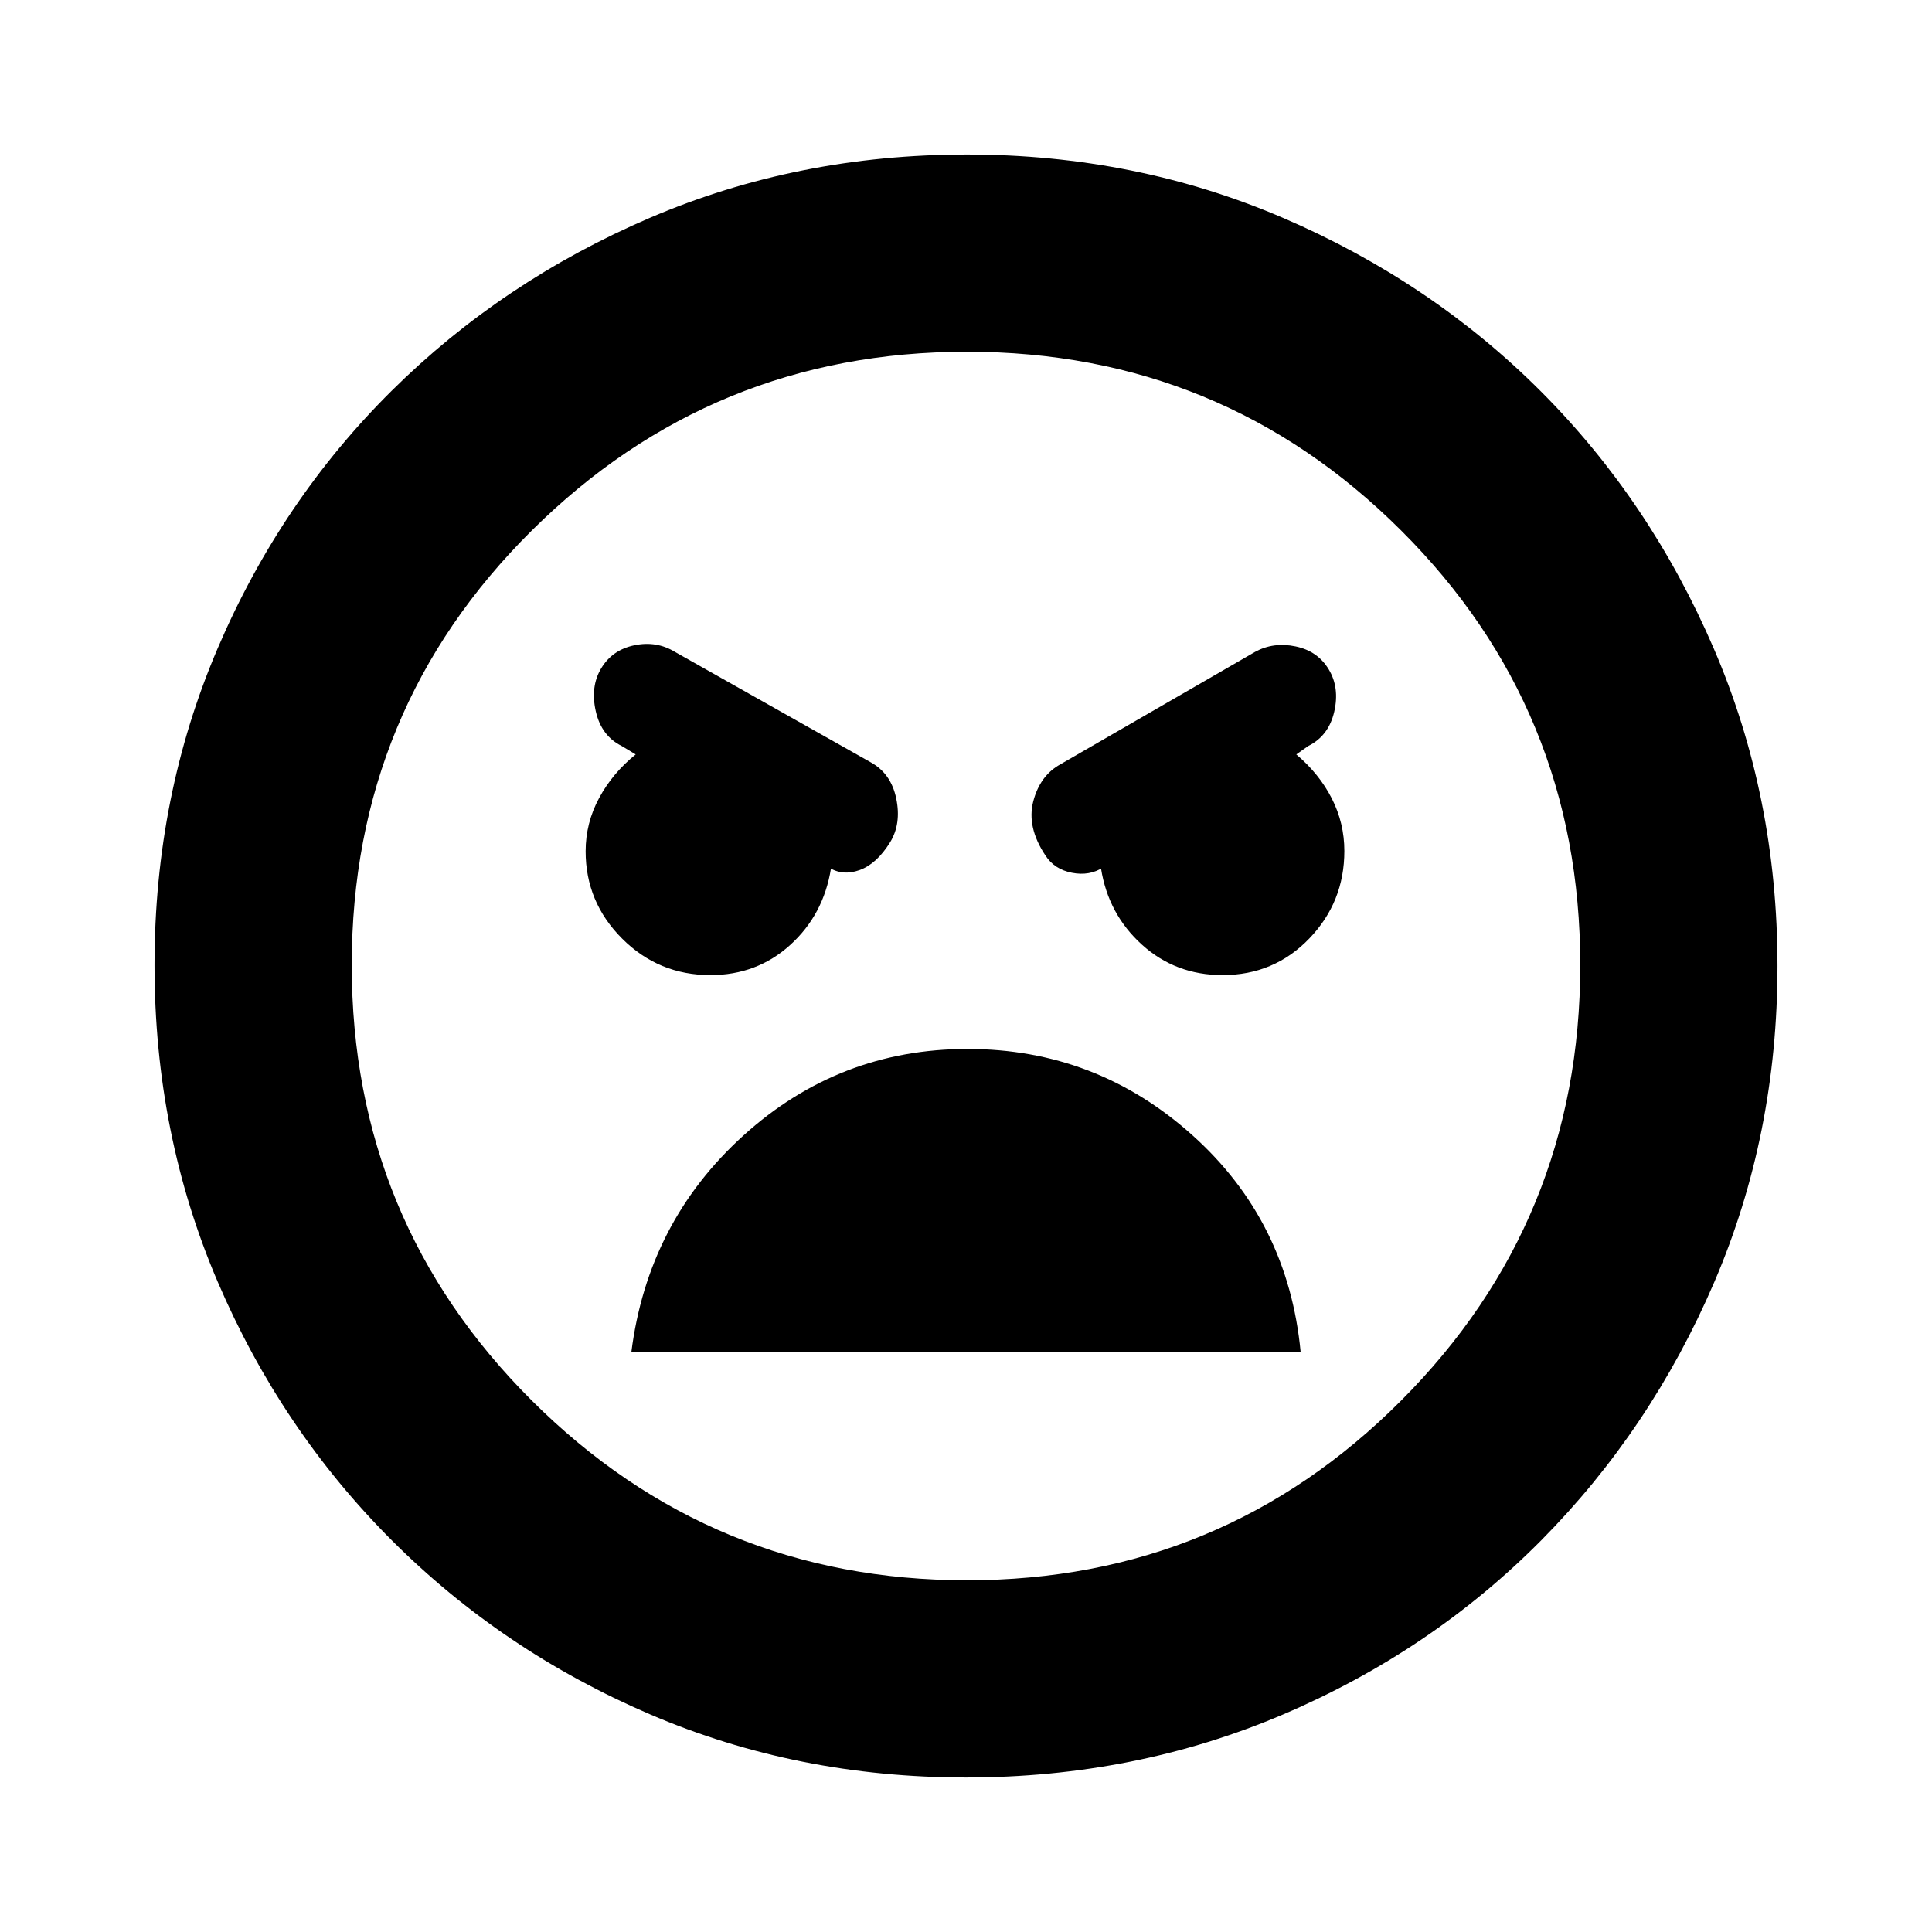<svg xmlns="http://www.w3.org/2000/svg" height="20" viewBox="0 -960 960 960" width="20"><path d="M480-76.78q-83.9 0-157.1-31.41-73.2-31.42-128.25-86.46-55.04-55.05-86.46-128.39-31.41-73.35-31.41-157.42 0-84.06 31.41-157.45 31.42-73.39 86.46-127.94 55.05-54.54 128.39-85.96 73.35-31.41 157.42-31.41 84.06 0 157.46 31.65 73.4 31.66 127.73 86.04 54.33 54.39 85.95 127.86Q883.22-564.2 883.22-480q0 83.9-31.41 157.1-31.42 73.2-85.96 128.25-54.55 55.04-128.07 86.46Q564.26-76.78 480-76.78Zm.48-98q126.65 0 215.69-89.24 89.05-89.24 89.05-216.46 0-127.21-89.05-215.97-89.04-88.77-215.69-88.77-126.65 0-216.18 88.77-89.52 88.76-89.52 215.97 0 127.22 89.52 216.46 89.53 89.24 216.18 89.24Zm127-300.7q25.59 0 43.06-18.13Q668-511.74 668-537.13q0-13.88-6.22-26.09-6.21-12.21-17.65-21.91l5.91-4.17q10.13-5 12.92-16.98 2.78-11.98-2.72-21.11-5.5-9.13-16.48-11.41-10.98-2.29-20.11 2.71l-96.74 55.87q-10.13 5.57-13.48 18.39-3.34 12.83 6.05 26.92 4.43 6.87 13.15 8.58 8.72 1.72 15.59-2.71l-1.13.56q3.59 22.72 20.31 37.86 16.71 15.14 40.08 15.14Zm-254.46 0q23.12 0 39.66-15 16.54-15 20.23-38l-1.13-.56q6.87 4.43 15.37 1.37 8.5-3.07 15.2-13.9 5.56-9.13 3-21.6-2.57-12.48-12.7-18.05l-97.3-54.87q-9.13-5.56-20.11-3.28-10.98 2.28-16.48 11.41t-2.72 21.39q2.79 12.27 12.92 17.27l6.91 4.17q-11.44 9.22-18.15 21.62Q291-551.1 291-537q0 25.26 18.13 43.39t43.89 18.13Zm127.74 36.7q-63.89 0-111.39 43.04T313.7-288h332.6q-6.17-65.26-53.91-108.02-47.73-42.76-111.63-42.76ZM481-481Z"/></svg>